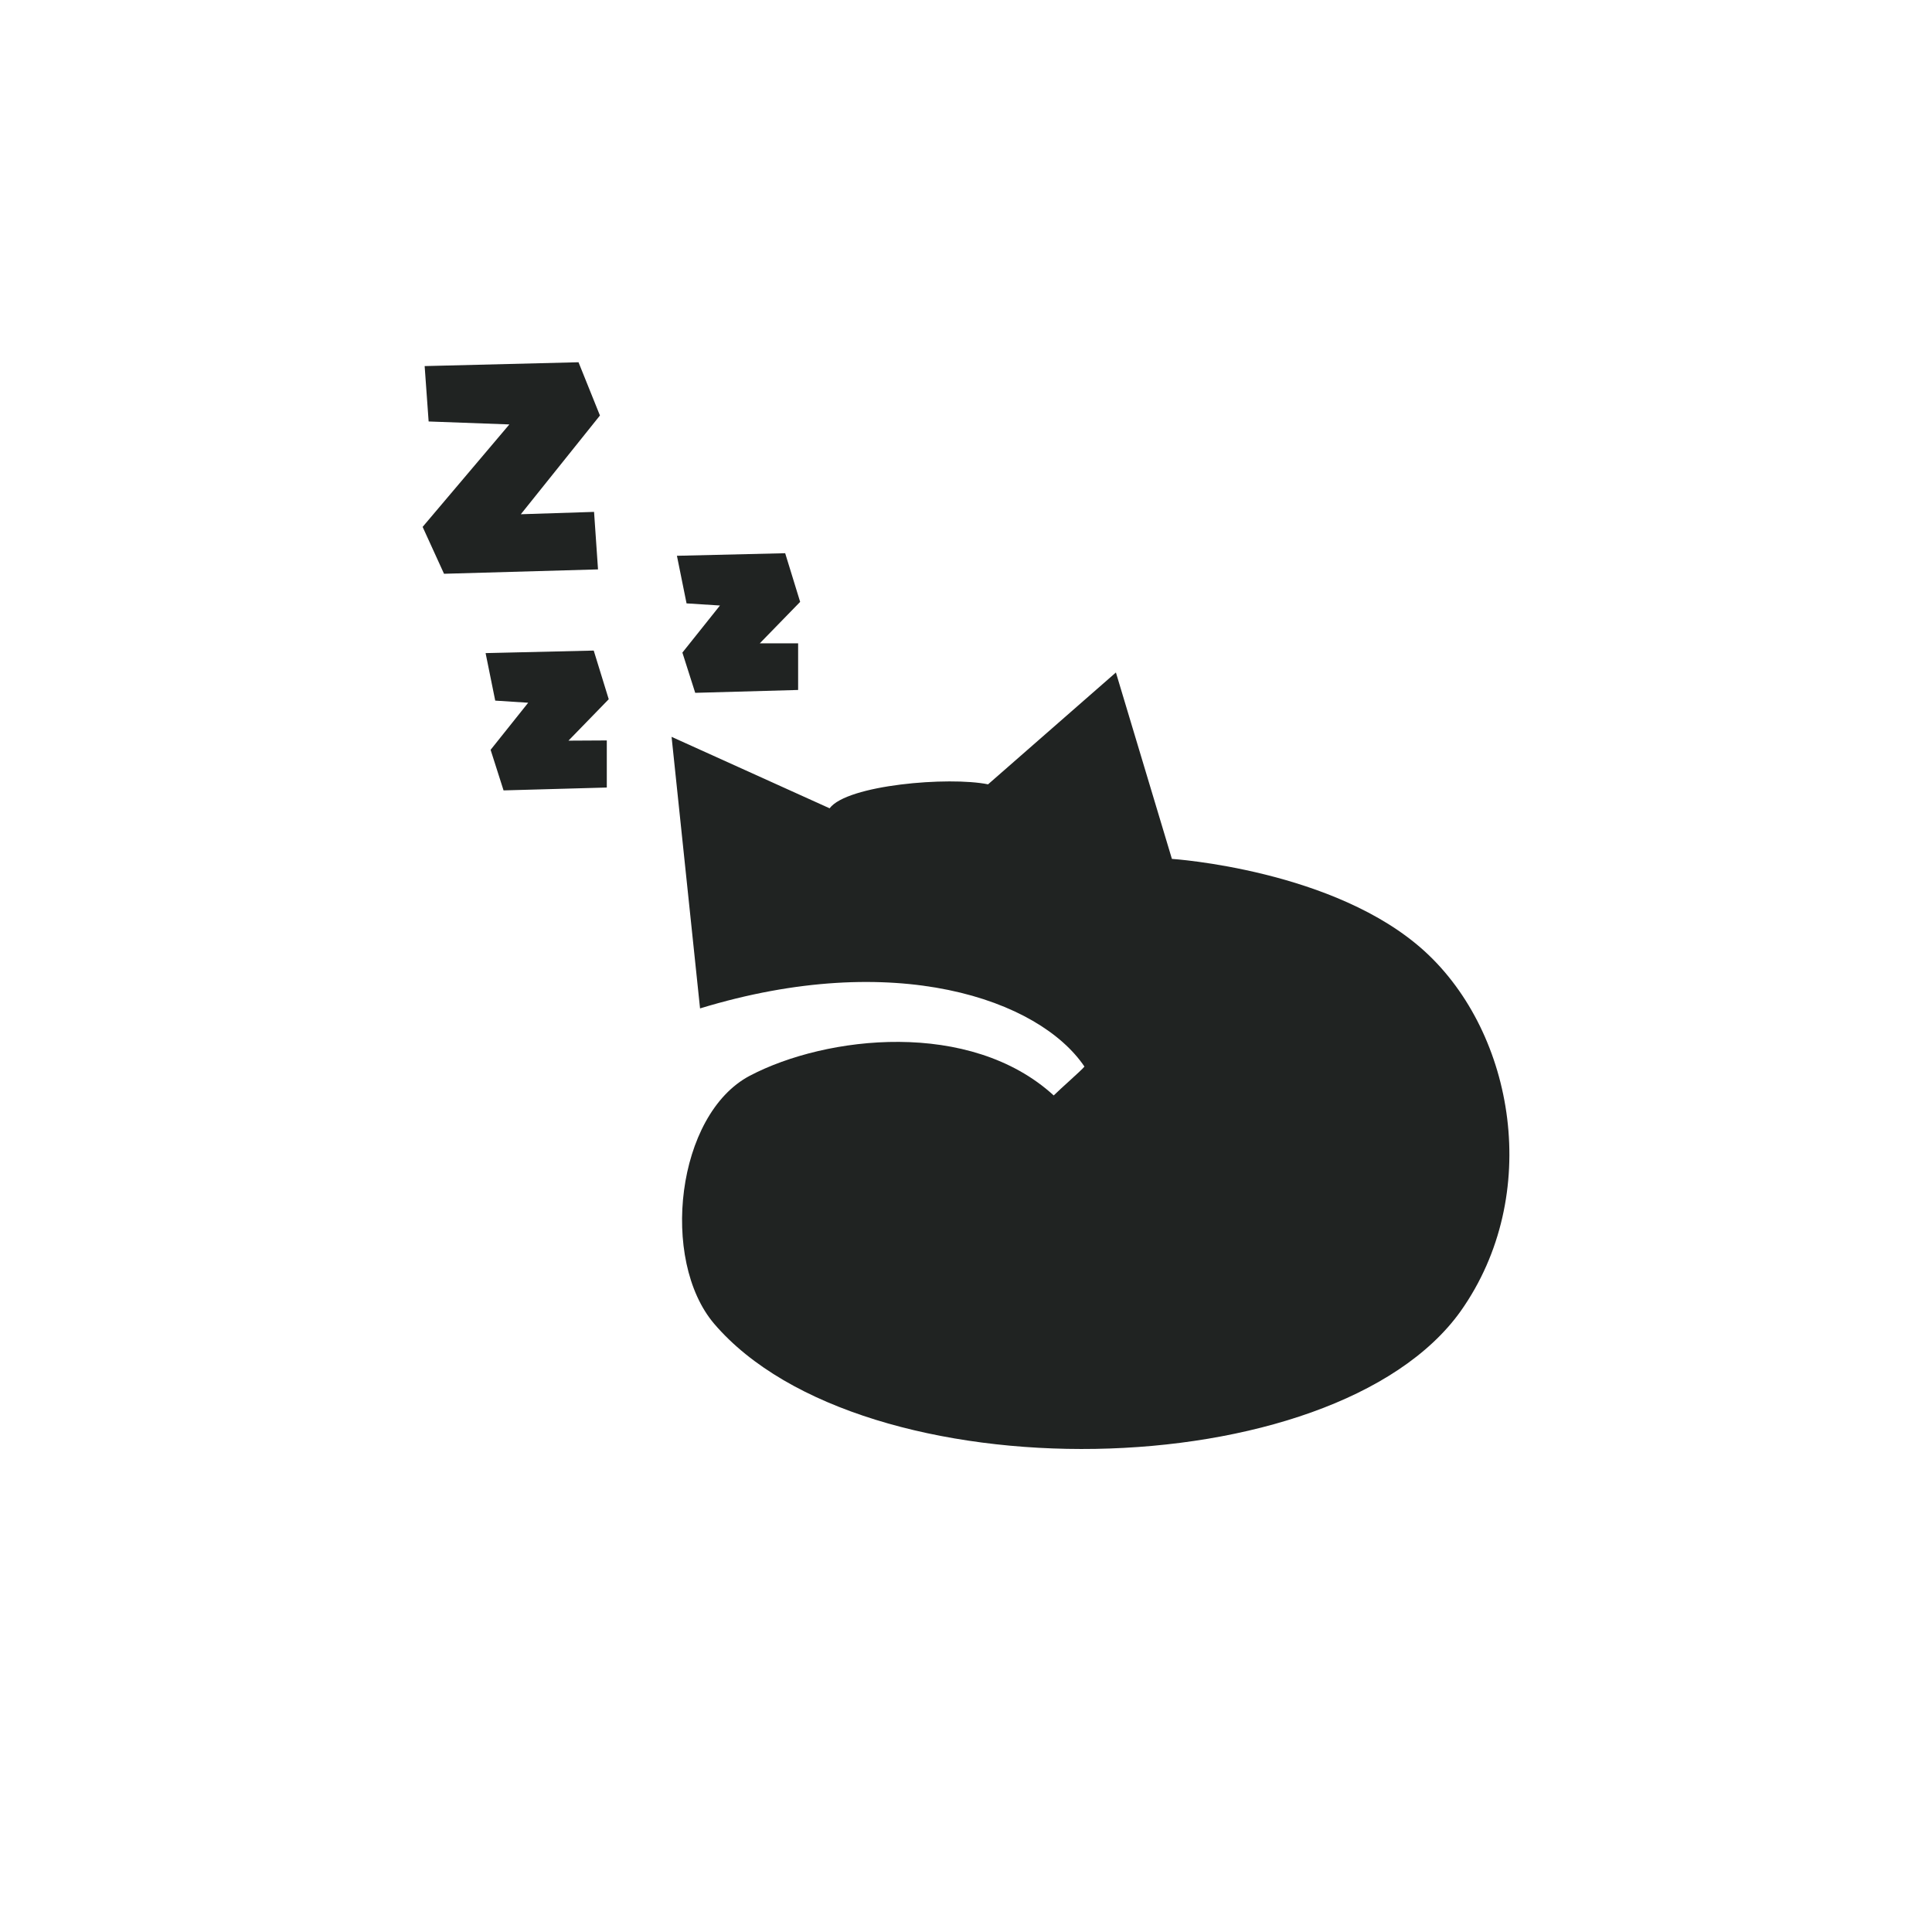 <svg width="64" height="64" viewBox="0 0 64 64" fill="none" xmlns="http://www.w3.org/2000/svg">
<path fill-rule="evenodd" clip-rule="evenodd" d="M23.658 43.852C21.857 41.735 22.403 36.919 24.839 35.635C27.372 34.305 32.139 33.758 34.906 36.288C35.111 36.08 35.814 35.469 35.924 35.332C34.423 33.109 29.656 31.43 23.19 33.405L22.247 24.409L27.482 26.776C28.06 26 31.433 25.717 32.731 25.982L36.966 22.277L38.821 28.452C38.821 28.452 44.234 28.805 47.203 31.521C50.172 34.238 51.105 39.587 48.388 43.432C44.195 49.317 28.557 49.578 23.658 43.852ZM26.439 21.311V22.856L23.03 22.951L22.605 21.618L23.85 20.058L22.743 19.988L22.424 18.411L26.01 18.326L26.506 19.938L25.169 21.311H26.439ZM20.101 24.528V26.088L16.681 26.183L16.252 24.839L17.497 23.279L16.405 23.209L16.086 21.635L19.668 21.551L20.165 23.163L18.831 24.535L20.101 24.528ZM19.679 16.957L19.81 18.862L14.709 19.007L14 17.454L16.873 14.06L14.199 13.962L14.067 12.127L19.164 12L19.874 13.764L17.253 17.035L19.679 16.957Z" fill="#202322"/>
</svg>

